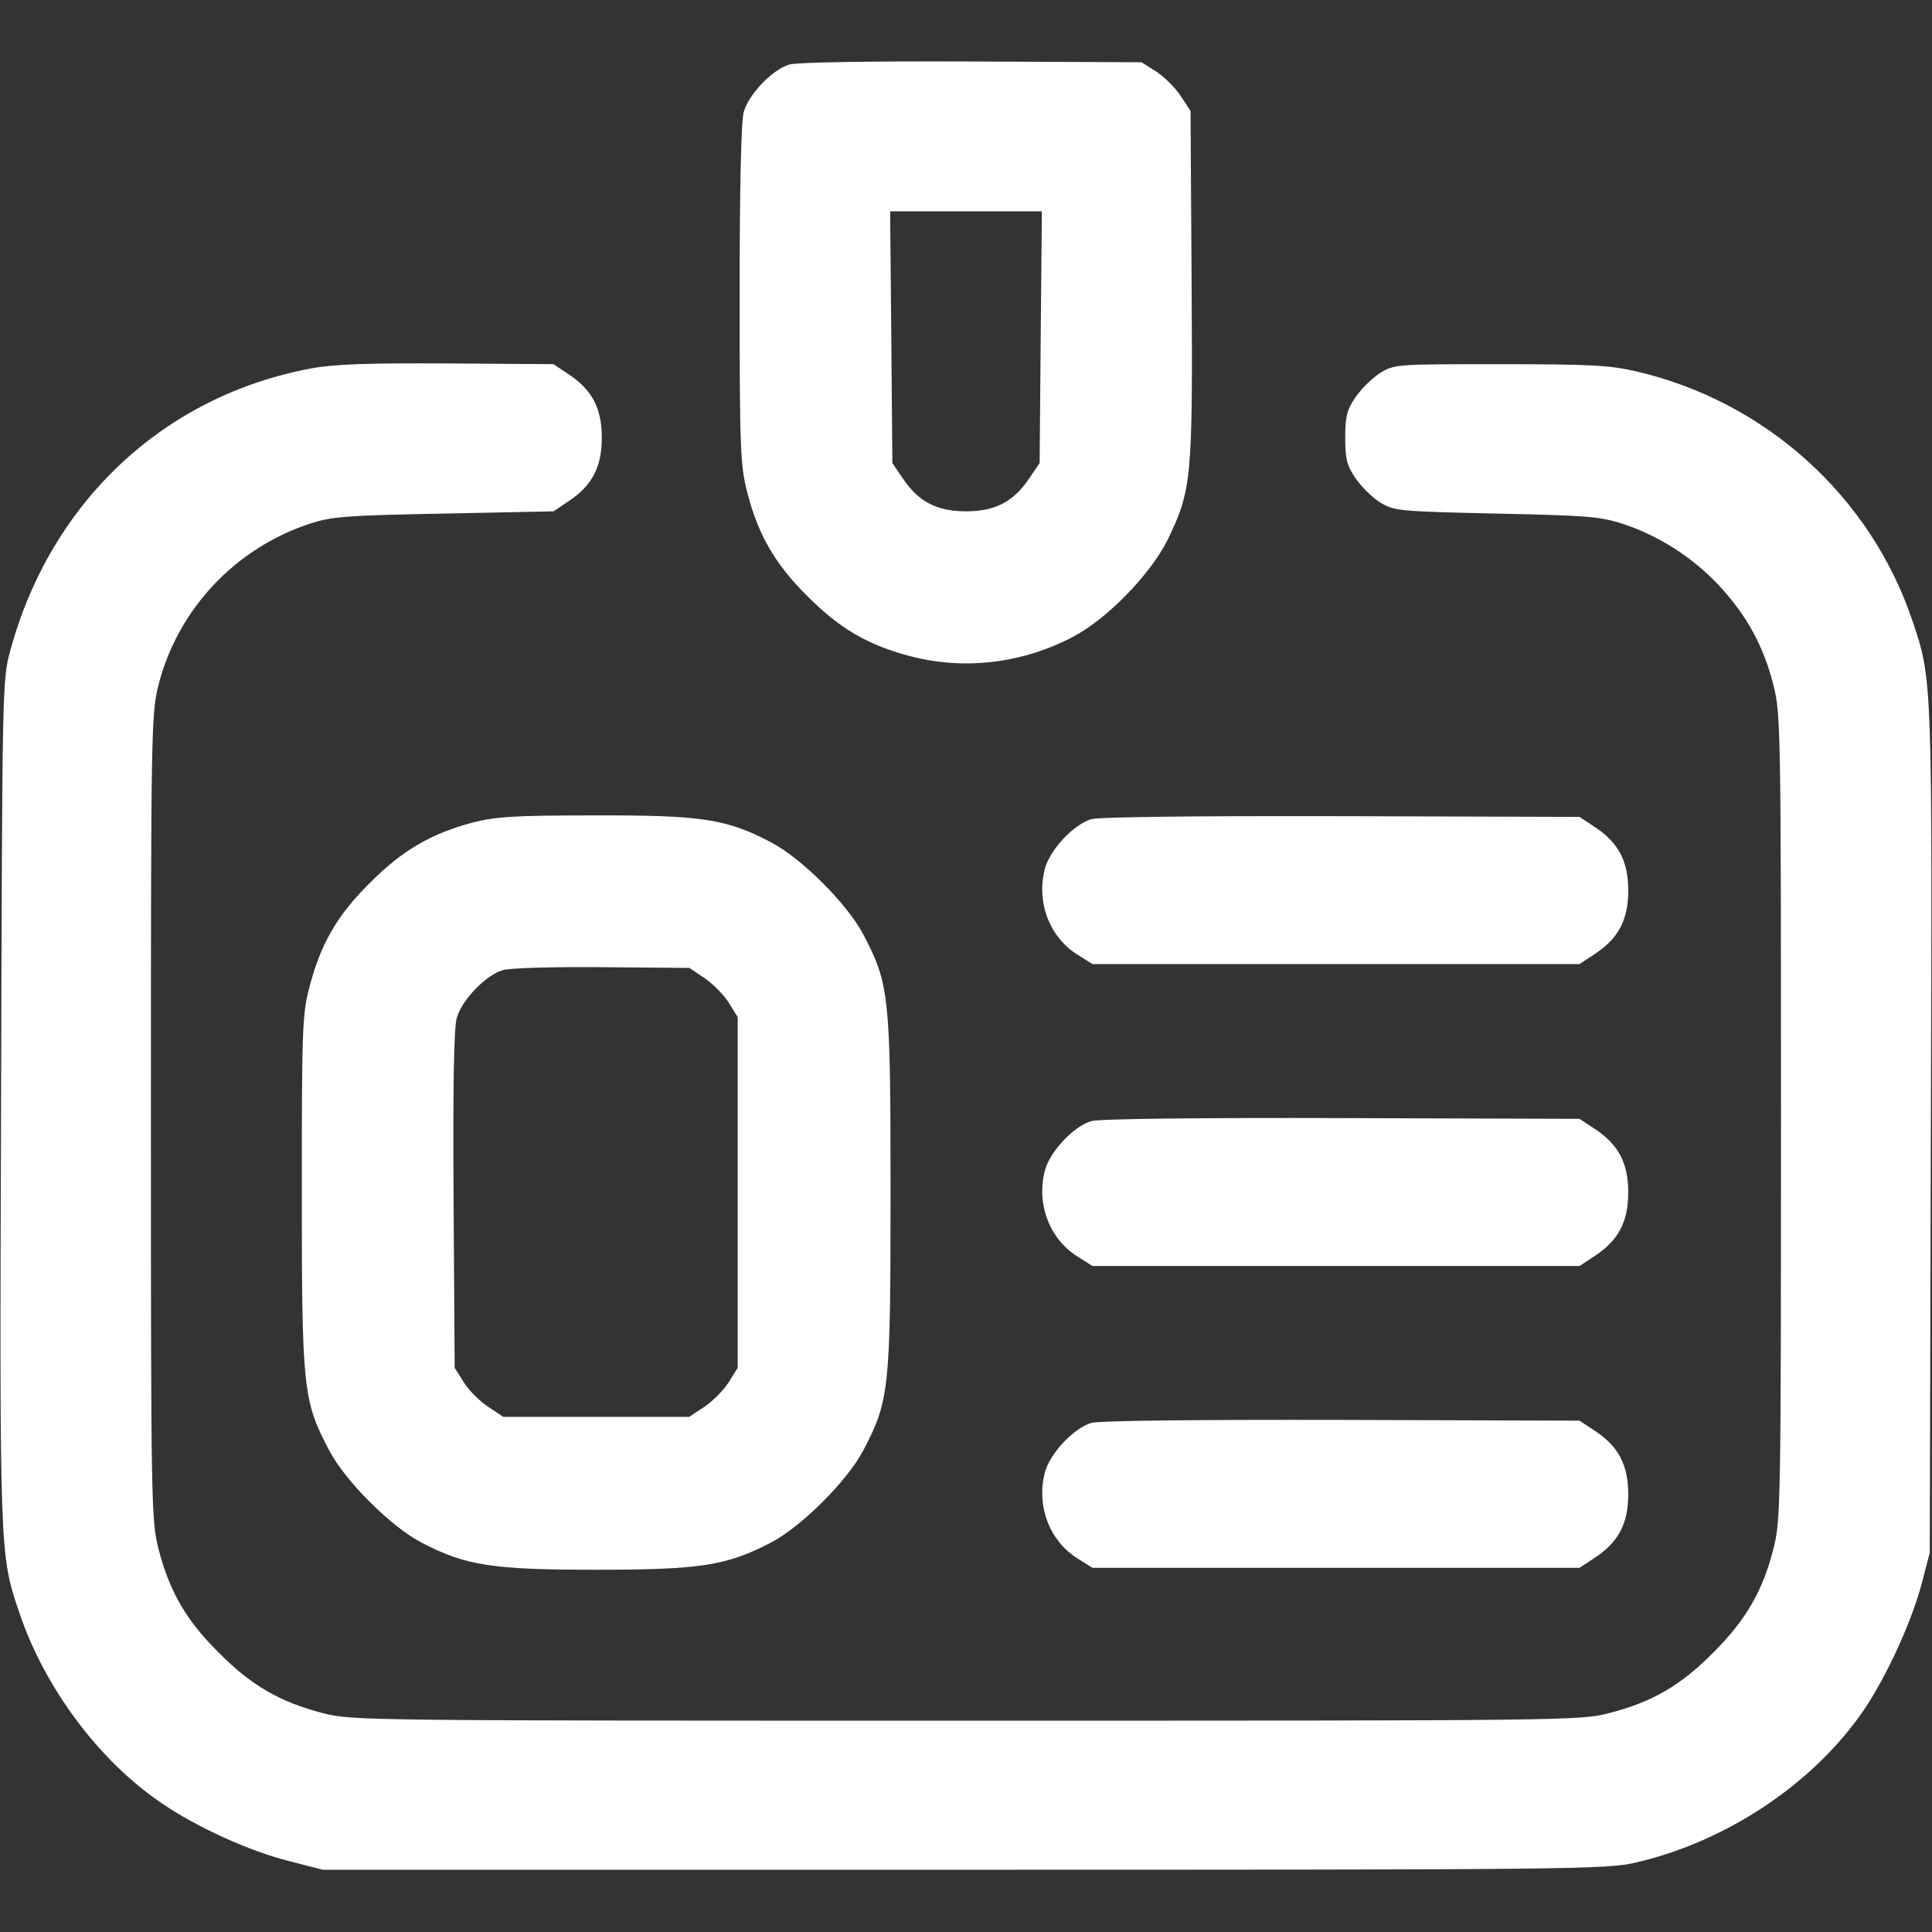<svg width="18" height="18" viewBox="0 0 18 18" fill="none" xmlns="http://www.w3.org/2000/svg">
<rect x="0" y="0" width="18" height="18" fill="#333333" stroke="none"/>
<g clip-path="url(#clip0_28_4546)">
<path d="M7.355 0.601C7.196 0.647 6.975 0.879 6.929 1.044C6.905 1.128 6.891 1.751 6.891 2.746C6.891 4.191 6.898 4.335 6.961 4.584C7.063 4.982 7.218 5.252 7.523 5.555C7.826 5.86 8.096 6.015 8.494 6.117C8.989 6.244 9.527 6.18 9.995 5.934C10.311 5.769 10.712 5.358 10.874 5.038C11.102 4.57 11.113 4.472 11.102 2.651L11.092 1.034L10.997 0.889C10.944 0.812 10.842 0.71 10.768 0.664L10.635 0.58L9.053 0.573C8.114 0.569 7.425 0.58 7.355 0.601ZM9.696 3.139L9.686 4.314L9.591 4.454C9.446 4.672 9.274 4.764 9 4.764C8.726 4.764 8.554 4.672 8.409 4.454L8.314 4.314L8.304 3.139L8.293 1.969H9H9.707L9.696 3.139Z" fill="white"/>
<path d="M2.907 3.431C1.529 3.684 0.471 4.676 0.095 6.064C0.021 6.342 0.021 6.377 0.01 10.262C-0.004 14.477 -0.004 14.481 0.179 15.022C0.415 15.725 0.924 16.407 1.508 16.801C1.831 17.023 2.327 17.248 2.693 17.339L3.006 17.42H8.982C14.678 17.42 14.973 17.416 15.24 17.353C16.091 17.156 16.899 16.615 17.367 15.929C17.578 15.616 17.806 15.117 17.901 14.766L17.979 14.467L17.989 10.55C18.003 6.335 18.003 6.332 17.82 5.79C17.43 4.623 16.446 3.737 15.24 3.459C15.001 3.403 14.808 3.393 13.974 3.393C13.001 3.393 12.99 3.393 12.856 3.477C12.783 3.523 12.681 3.625 12.628 3.702C12.547 3.821 12.533 3.885 12.533 4.078C12.533 4.271 12.547 4.335 12.628 4.454C12.681 4.532 12.783 4.634 12.856 4.679C12.986 4.76 13.018 4.764 13.939 4.785C14.783 4.802 14.913 4.813 15.117 4.88C15.451 4.989 15.764 5.189 16.01 5.449C16.27 5.727 16.432 6.019 16.523 6.384C16.59 6.648 16.593 6.785 16.593 10.406C16.593 14.027 16.59 14.165 16.523 14.428C16.425 14.818 16.267 15.093 15.961 15.398C15.658 15.704 15.391 15.859 14.99 15.961C14.727 16.031 14.579 16.031 9 16.031C3.42 16.031 3.273 16.031 3.009 15.961C2.612 15.859 2.341 15.704 2.039 15.398C1.733 15.096 1.578 14.825 1.476 14.428C1.41 14.165 1.406 14.027 1.406 10.406C1.406 6.785 1.41 6.648 1.476 6.384C1.656 5.678 2.187 5.112 2.883 4.88C3.09 4.813 3.213 4.802 4.134 4.785L5.157 4.764L5.298 4.669C5.516 4.525 5.607 4.352 5.607 4.078C5.607 3.804 5.516 3.632 5.298 3.487L5.157 3.393L4.169 3.386C3.438 3.382 3.111 3.393 2.907 3.431Z" fill="white"/>
<path d="M4.402 7.664C4.018 7.766 3.744 7.924 3.445 8.227C3.139 8.529 2.985 8.8 2.883 9.197C2.816 9.446 2.812 9.591 2.812 11.109C2.812 12.941 2.823 13.05 3.066 13.511C3.213 13.795 3.642 14.224 3.927 14.372C4.338 14.586 4.581 14.625 5.555 14.625C6.529 14.625 6.771 14.586 7.182 14.372C7.467 14.224 7.896 13.795 8.044 13.511C8.286 13.05 8.297 12.941 8.297 11.109C8.297 9.278 8.286 9.169 8.044 8.708C7.896 8.423 7.467 7.995 7.182 7.847C6.768 7.629 6.532 7.594 5.541 7.597C4.788 7.597 4.62 7.608 4.402 7.664ZM6.564 9.113C6.641 9.165 6.743 9.267 6.789 9.341L6.873 9.475V11.109V12.744L6.789 12.878C6.743 12.952 6.641 13.053 6.564 13.106L6.42 13.201H5.555H4.69L4.546 13.106C4.468 13.053 4.366 12.952 4.321 12.878L4.236 12.744L4.226 11.19C4.219 10.143 4.229 9.587 4.254 9.489C4.3 9.32 4.521 9.088 4.683 9.039C4.746 9.018 5.157 9.007 5.611 9.011L6.423 9.018L6.564 9.113Z" fill="white"/>
<path d="M10.167 7.632C10.002 7.682 9.784 7.914 9.735 8.093C9.654 8.406 9.777 8.733 10.044 8.898L10.178 8.982H12.449H14.716L14.86 8.887C15.078 8.743 15.17 8.571 15.17 8.297C15.17 8.023 15.078 7.85 14.86 7.706L14.716 7.611L12.501 7.604C11.162 7.601 10.237 7.611 10.167 7.632Z" fill="white"/>
<path d="M10.167 10.445C10.002 10.494 9.784 10.726 9.735 10.905C9.654 11.218 9.777 11.545 10.044 11.71L10.178 11.795H12.449H14.716L14.86 11.7C15.078 11.556 15.17 11.384 15.17 11.109C15.17 10.835 15.078 10.663 14.86 10.519L14.716 10.424L12.501 10.417C11.162 10.413 10.237 10.424 10.167 10.445Z" fill="white"/>
<path d="M10.167 13.257C10.002 13.307 9.784 13.539 9.735 13.718C9.654 14.031 9.777 14.358 10.044 14.523L10.178 14.607H12.449H14.716L14.86 14.512C15.078 14.368 15.17 14.196 15.17 13.922C15.17 13.648 15.078 13.475 14.86 13.331L14.716 13.236L12.501 13.229C11.162 13.226 10.237 13.236 10.167 13.257Z" fill="white"/>
</g>
<defs>
<clipPath id="clip0_28_4546">
<rect width="18" height="18" fill="white"/>
</clipPath>
</defs>
</svg>
